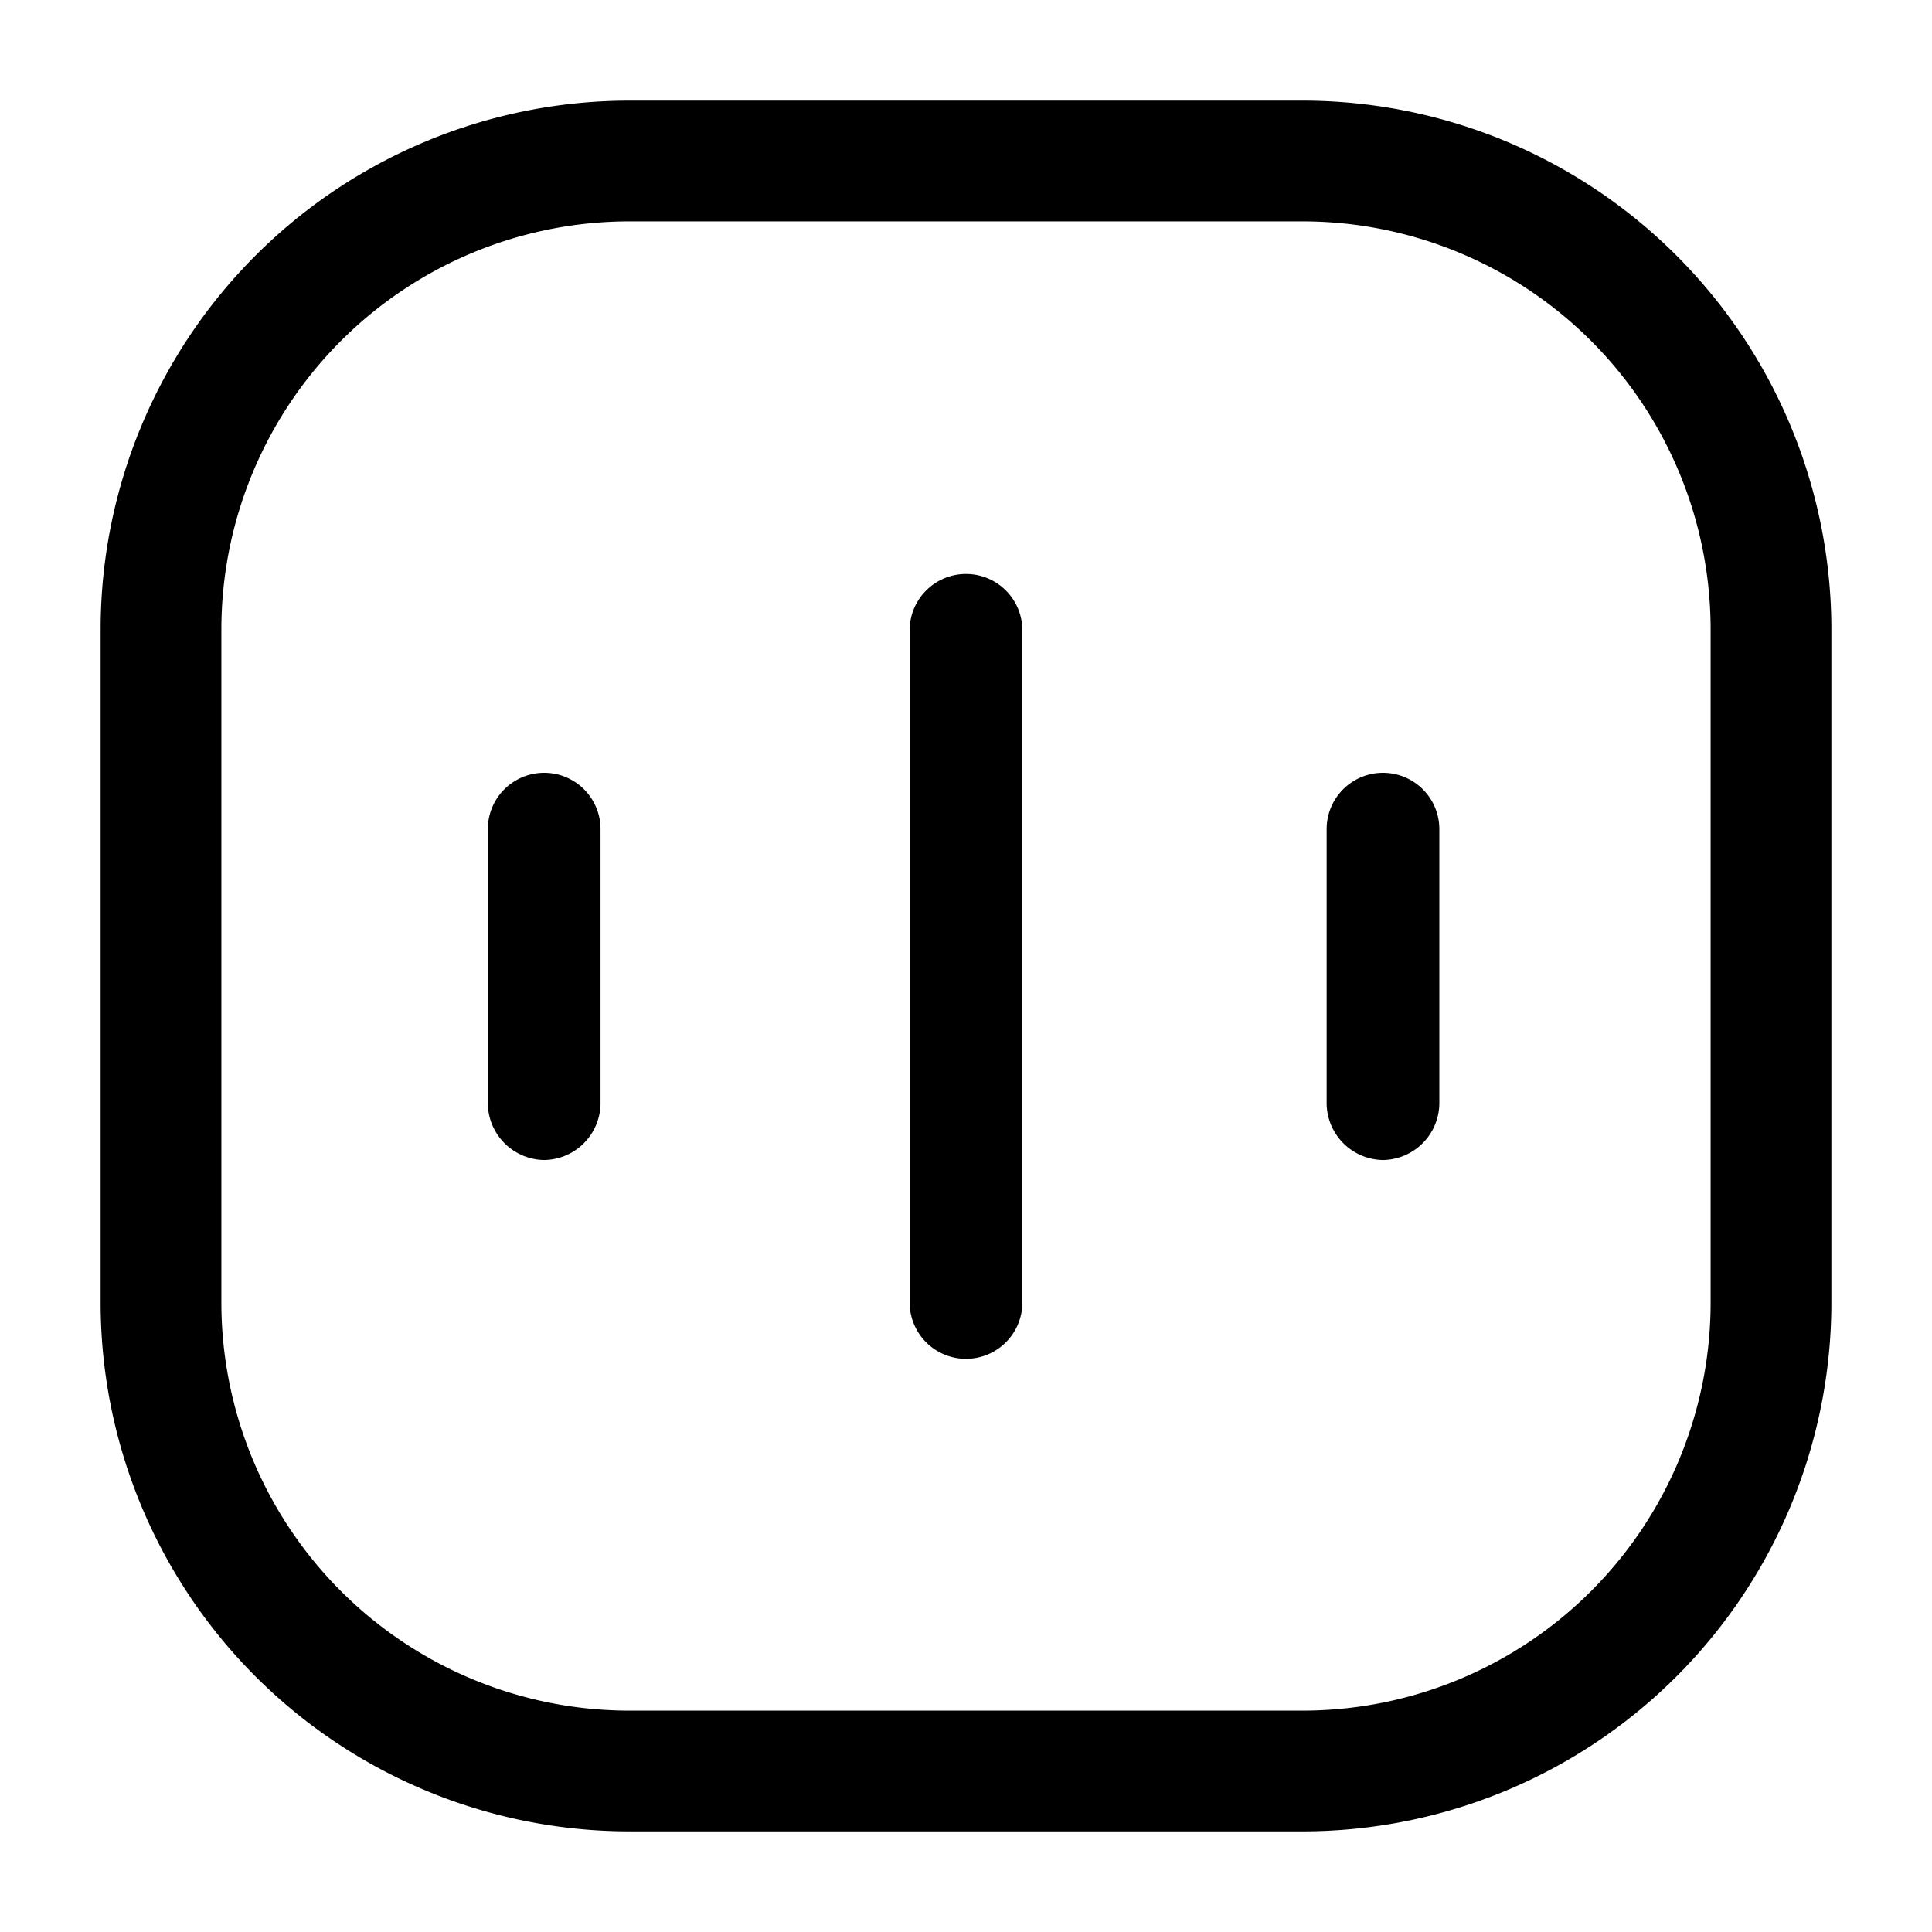 <svg xmlns="http://www.w3.org/2000/svg" viewBox="0 0 24 24"><g id="business"><path d="M12,16.88a.7.7,0,0,0,.7-.71V7.83a.7.7,0,1,0-1.4,0v8.34a.7.7,0,0,0,.7.71"/><path d="M17.18,14.41a.71.71,0,0,0,.7-.72V10.3a.7.7,0,1,0-1.4,0v3.39a.71.71,0,0,0,.7.72"/><path d="M6.76,14.41a.71.71,0,0,0,.7-.72V10.3a.7.7,0,1,0-1.4,0v3.39a.71.71,0,0,0,.7.72"/><path d="M16.18,2.75a5.07,5.07,0,0,1,5.07,5.07v8.36a5.07,5.07,0,0,1-5.07,5.07H7.82a5.07,5.07,0,0,1-5.07-5.07V7.82A5.07,5.07,0,0,1,7.82,2.75h8.36m0-1.5H7.82A6.57,6.57,0,0,0,1.25,7.82v8.36a6.57,6.57,0,0,0,6.57,6.57h8.36a6.57,6.57,0,0,0,6.57-6.57V7.82a6.57,6.57,0,0,0-6.57-6.57Z"/></g></svg>